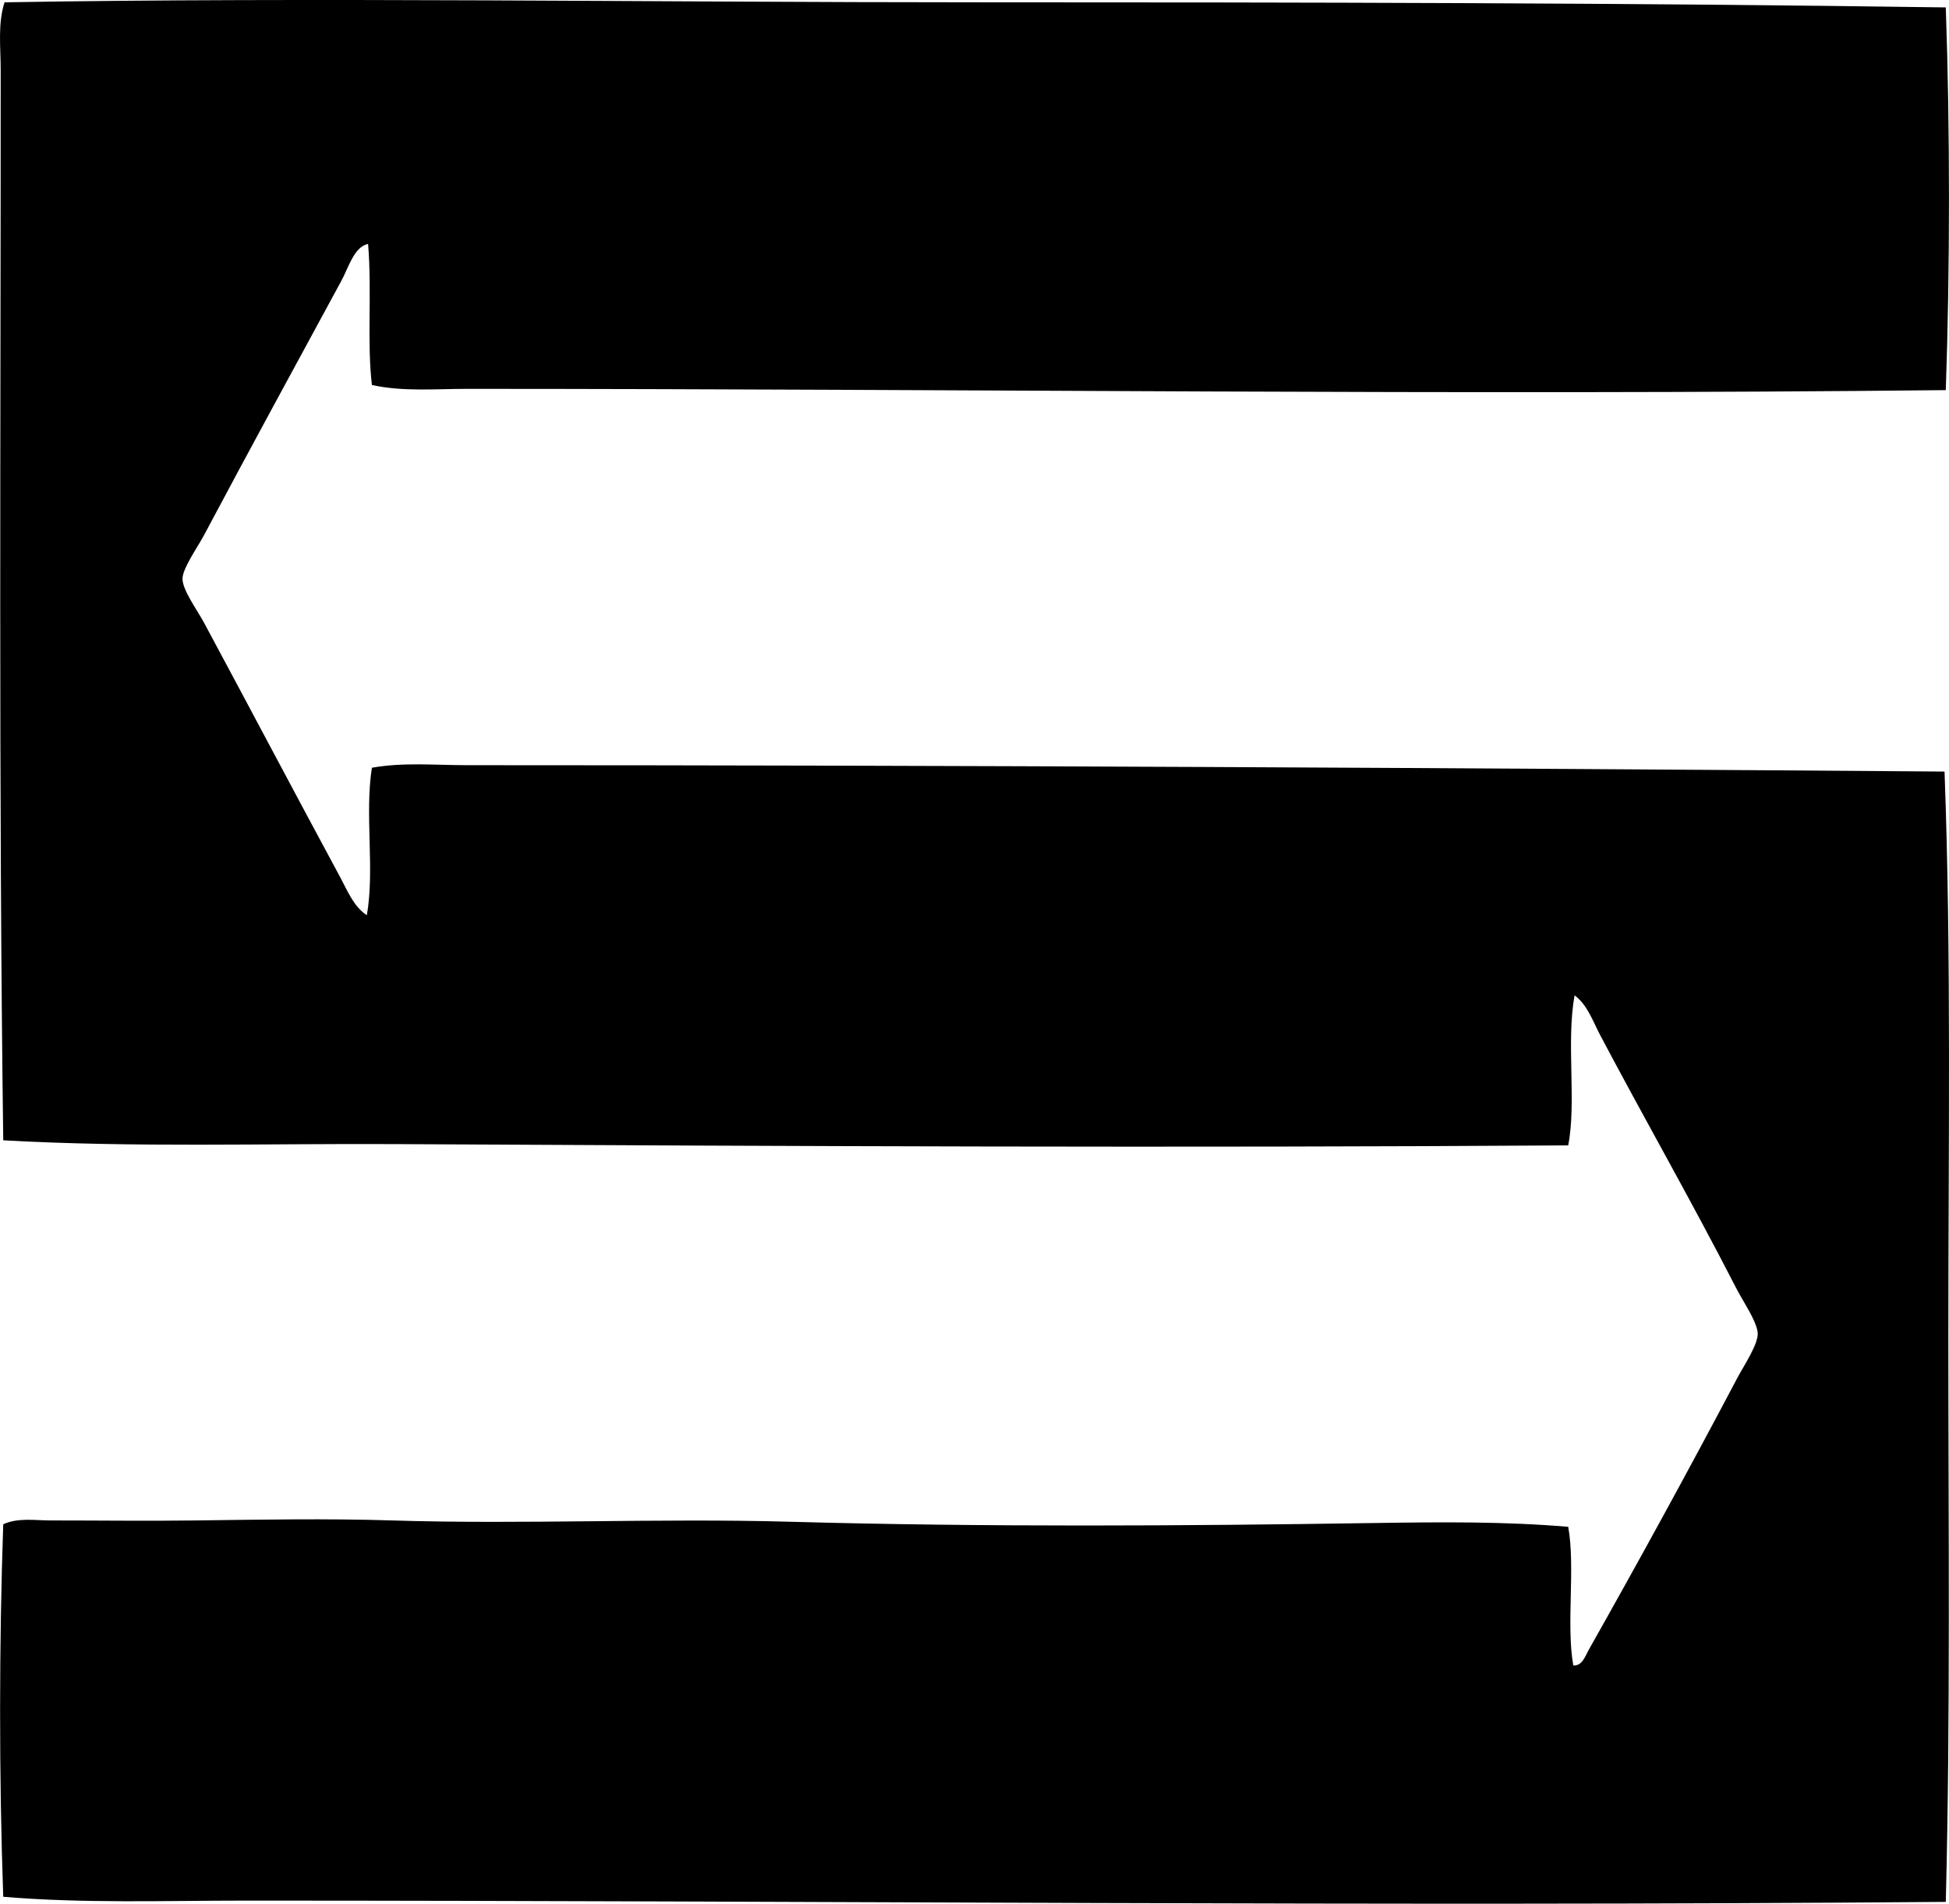 <?xml version="1.0" encoding="iso-8859-1"?>
<!-- Generator: Adobe Illustrator 19.2.0, SVG Export Plug-In . SVG Version: 6.00 Build 0)  -->
<svg version="1.1" xmlns="http://www.w3.org/2000/svg" xmlns:xlink="http://www.w3.org/1999/xlink" x="0px" y="0px"
	 viewBox="0 0 73.377 71.662" style="enable-background:new 0 0 73.377 71.662;" xml:space="preserve">
<g id="shannon_x5F_car_x5F_ferry">
	<path style="fill-rule:evenodd;clip-rule:evenodd;" d="M73.256,0.279c0.159,4.558,0.16,9.799,0,14.407
		c-18.311,0.198-37.221-0.047-55.664-0.048c-1.197,0-2.415,0.112-3.59-0.144c-0.192-1.616,0.006-3.488-0.144-5.312
		c-0.529,0.109-0.732,0.885-1.006,1.388c-1.707,3.148-3.439,6.32-5.169,9.572c-0.235,0.444-0.798,1.235-0.812,1.628
		c-0.016,0.427,0.556,1.195,0.812,1.675c1.741,3.237,3.389,6.363,5.122,9.572c0.268,0.496,0.509,1.114,1.006,1.436
		c0.303-1.705-0.087-3.814,0.191-5.552c1.178-0.211,2.382-0.096,3.59-0.096c18.362,0,37.241,0.101,55.617,0.24
		c0.257,6.914,0.143,14.091,0.143,21.251c0,7.145,0.08,14.337-0.096,21.299c-21.322,0.177-42.673-0.048-63.992-0.048
		c-3.05,0-6.107,0.111-9.142-0.144c-0.162-4.509-0.154-9.628,0-14.023c0.547-0.255,1.203-0.144,1.771-0.144
		c1.84,0,3.654,0.024,5.504,0c2.43-0.031,4.91-0.077,7.371,0c4.948,0.155,9.955-0.09,14.933,0.048
		c7.374,0.205,14.804,0.16,22.112,0.048c2.436-0.037,4.852-0.059,7.228,0.144c0.275,1.527-0.083,3.688,0.191,5.217
		c0.338,0.031,0.46-0.373,0.575-0.575c1.883-3.334,3.761-6.76,5.599-10.243c0.243-0.459,0.821-1.313,0.767-1.723
		c-0.064-0.468-0.528-1.118-0.815-1.675c-1.666-3.248-3.435-6.334-5.121-9.524c-0.271-0.514-0.473-1.128-0.957-1.484
		c-0.322,1.799,0.079,4.011-0.239,5.648c-14.525,0.097-29.326,0.031-44.13-0.048c-4.939-0.026-9.883,0.133-14.789-0.143
		C-0.054,29.741,0.029,16.038,0.026,2.624c0-0.846-0.116-1.725,0.145-2.537c11.479-0.197,24.42,0.001,36.663,0
		C48.98,0.087,61.271,0.106,73.256,0.279z"/>
</g>
<g id="Layer_1">
</g>
</svg>
